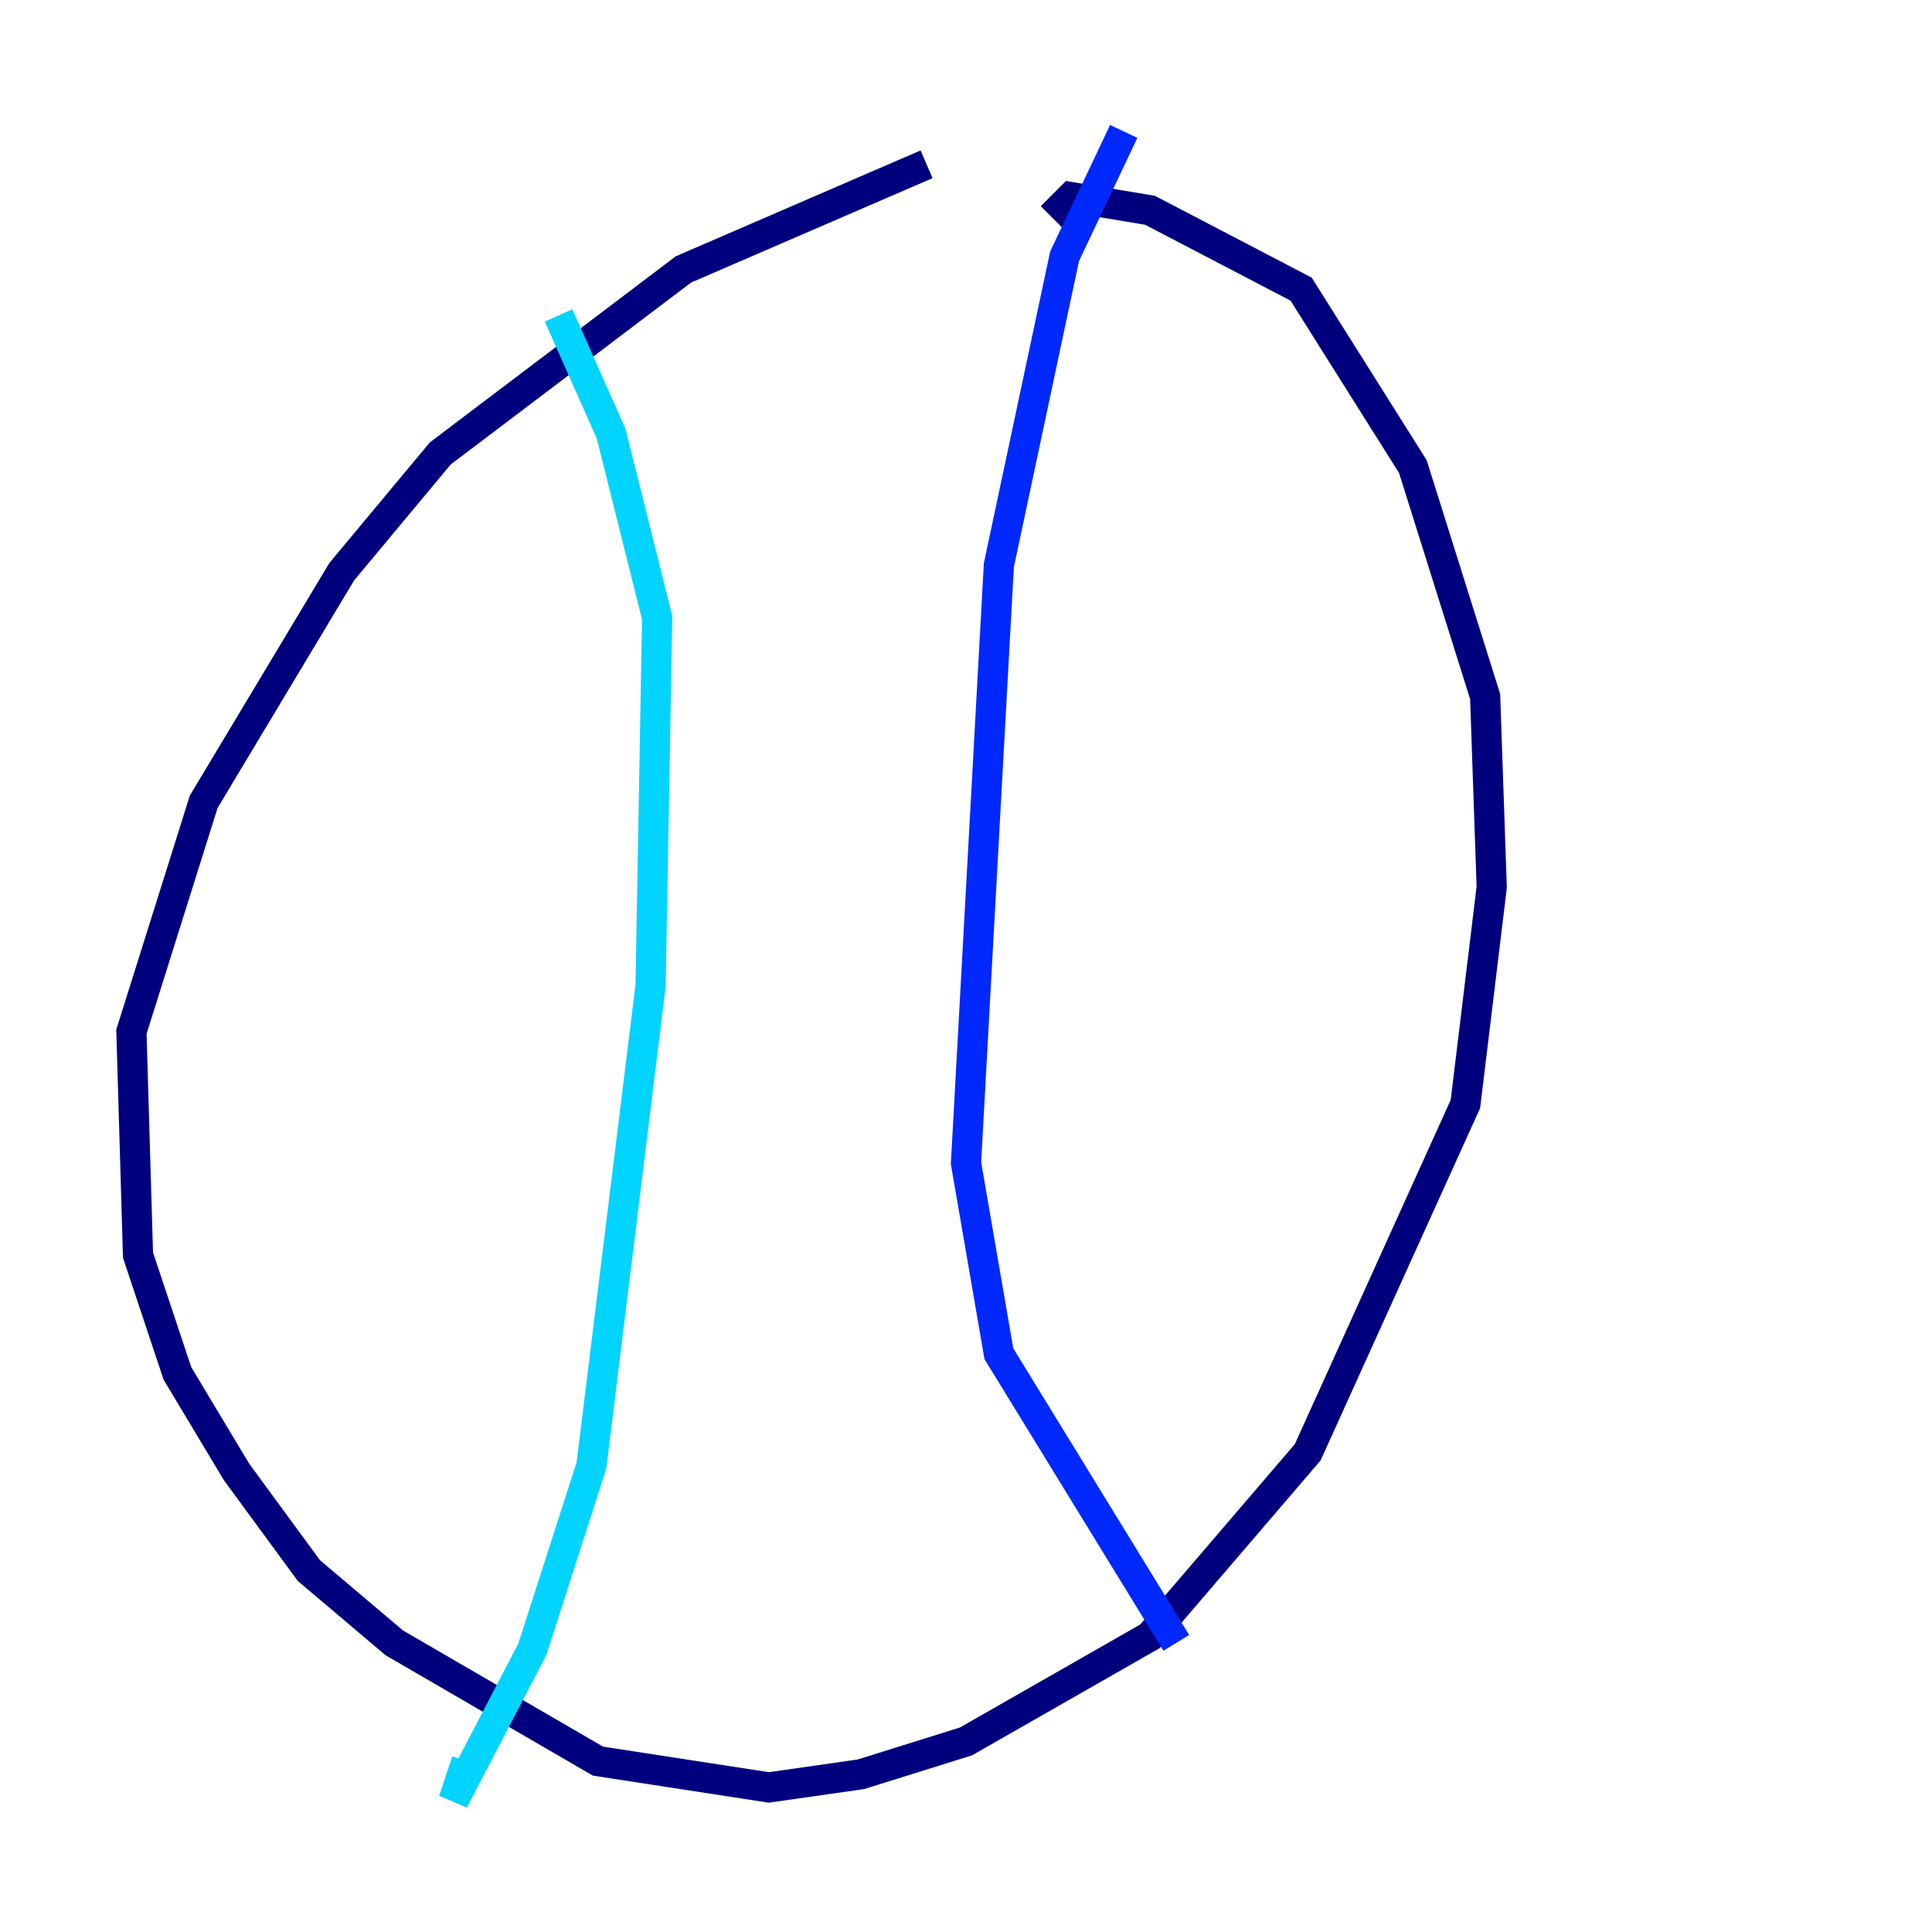 <?xml version="1.0" encoding="utf-8" ?>
<svg baseProfile="tiny" height="128" version="1.2" viewBox="0,0,128,128" width="128" xmlns="http://www.w3.org/2000/svg" xmlns:ev="http://www.w3.org/2001/xml-events" xmlns:xlink="http://www.w3.org/1999/xlink"><defs /><polyline fill="none" points="61.388,10.884 45.279,17.85 29.17,30.041 22.64,37.878 13.497,53.116 8.707,68.354 9.143,83.156 11.755,90.993 15.674,97.524 20.463,104.054 26.122,108.844 39.619,116.68 50.939,118.422 57.034,117.551 64.0,115.374 76.191,108.408 86.639,96.218 97.088,73.143 98.83,58.776 98.395,46.15 93.605,30.912 86.204,19.157 76.191,13.932 70.966,13.061 69.66,14.367" stroke="#00007f" stroke-width="2" /><polyline fill="none" points="74.449,8.707 70.531,16.98 66.177,37.442 64.0,77.061 66.177,89.687 77.932,108.844" stroke="#0028ff" stroke-width="2" /><polyline fill="none" points="37.007,20.898 40.49,28.735 43.537,40.925 43.102,65.306 39.184,97.088 35.265,109.279 30.041,119.293 30.912,116.68" stroke="#00d4ff" stroke-width="2" /><polyline fill="none" points="30.912,44.408 30.912,44.408" stroke="#7cff79" stroke-width="2" /><polyline fill="none" points="30.912,77.932 30.912,77.932" stroke="#ffe500" stroke-width="2" /><polyline fill="none" points="24.816,101.442 24.816,101.442" stroke="#ff4600" stroke-width="2" /><polyline fill="none" points="22.64,63.565 22.64,63.565" stroke="#7f0000" stroke-width="2" /></svg>